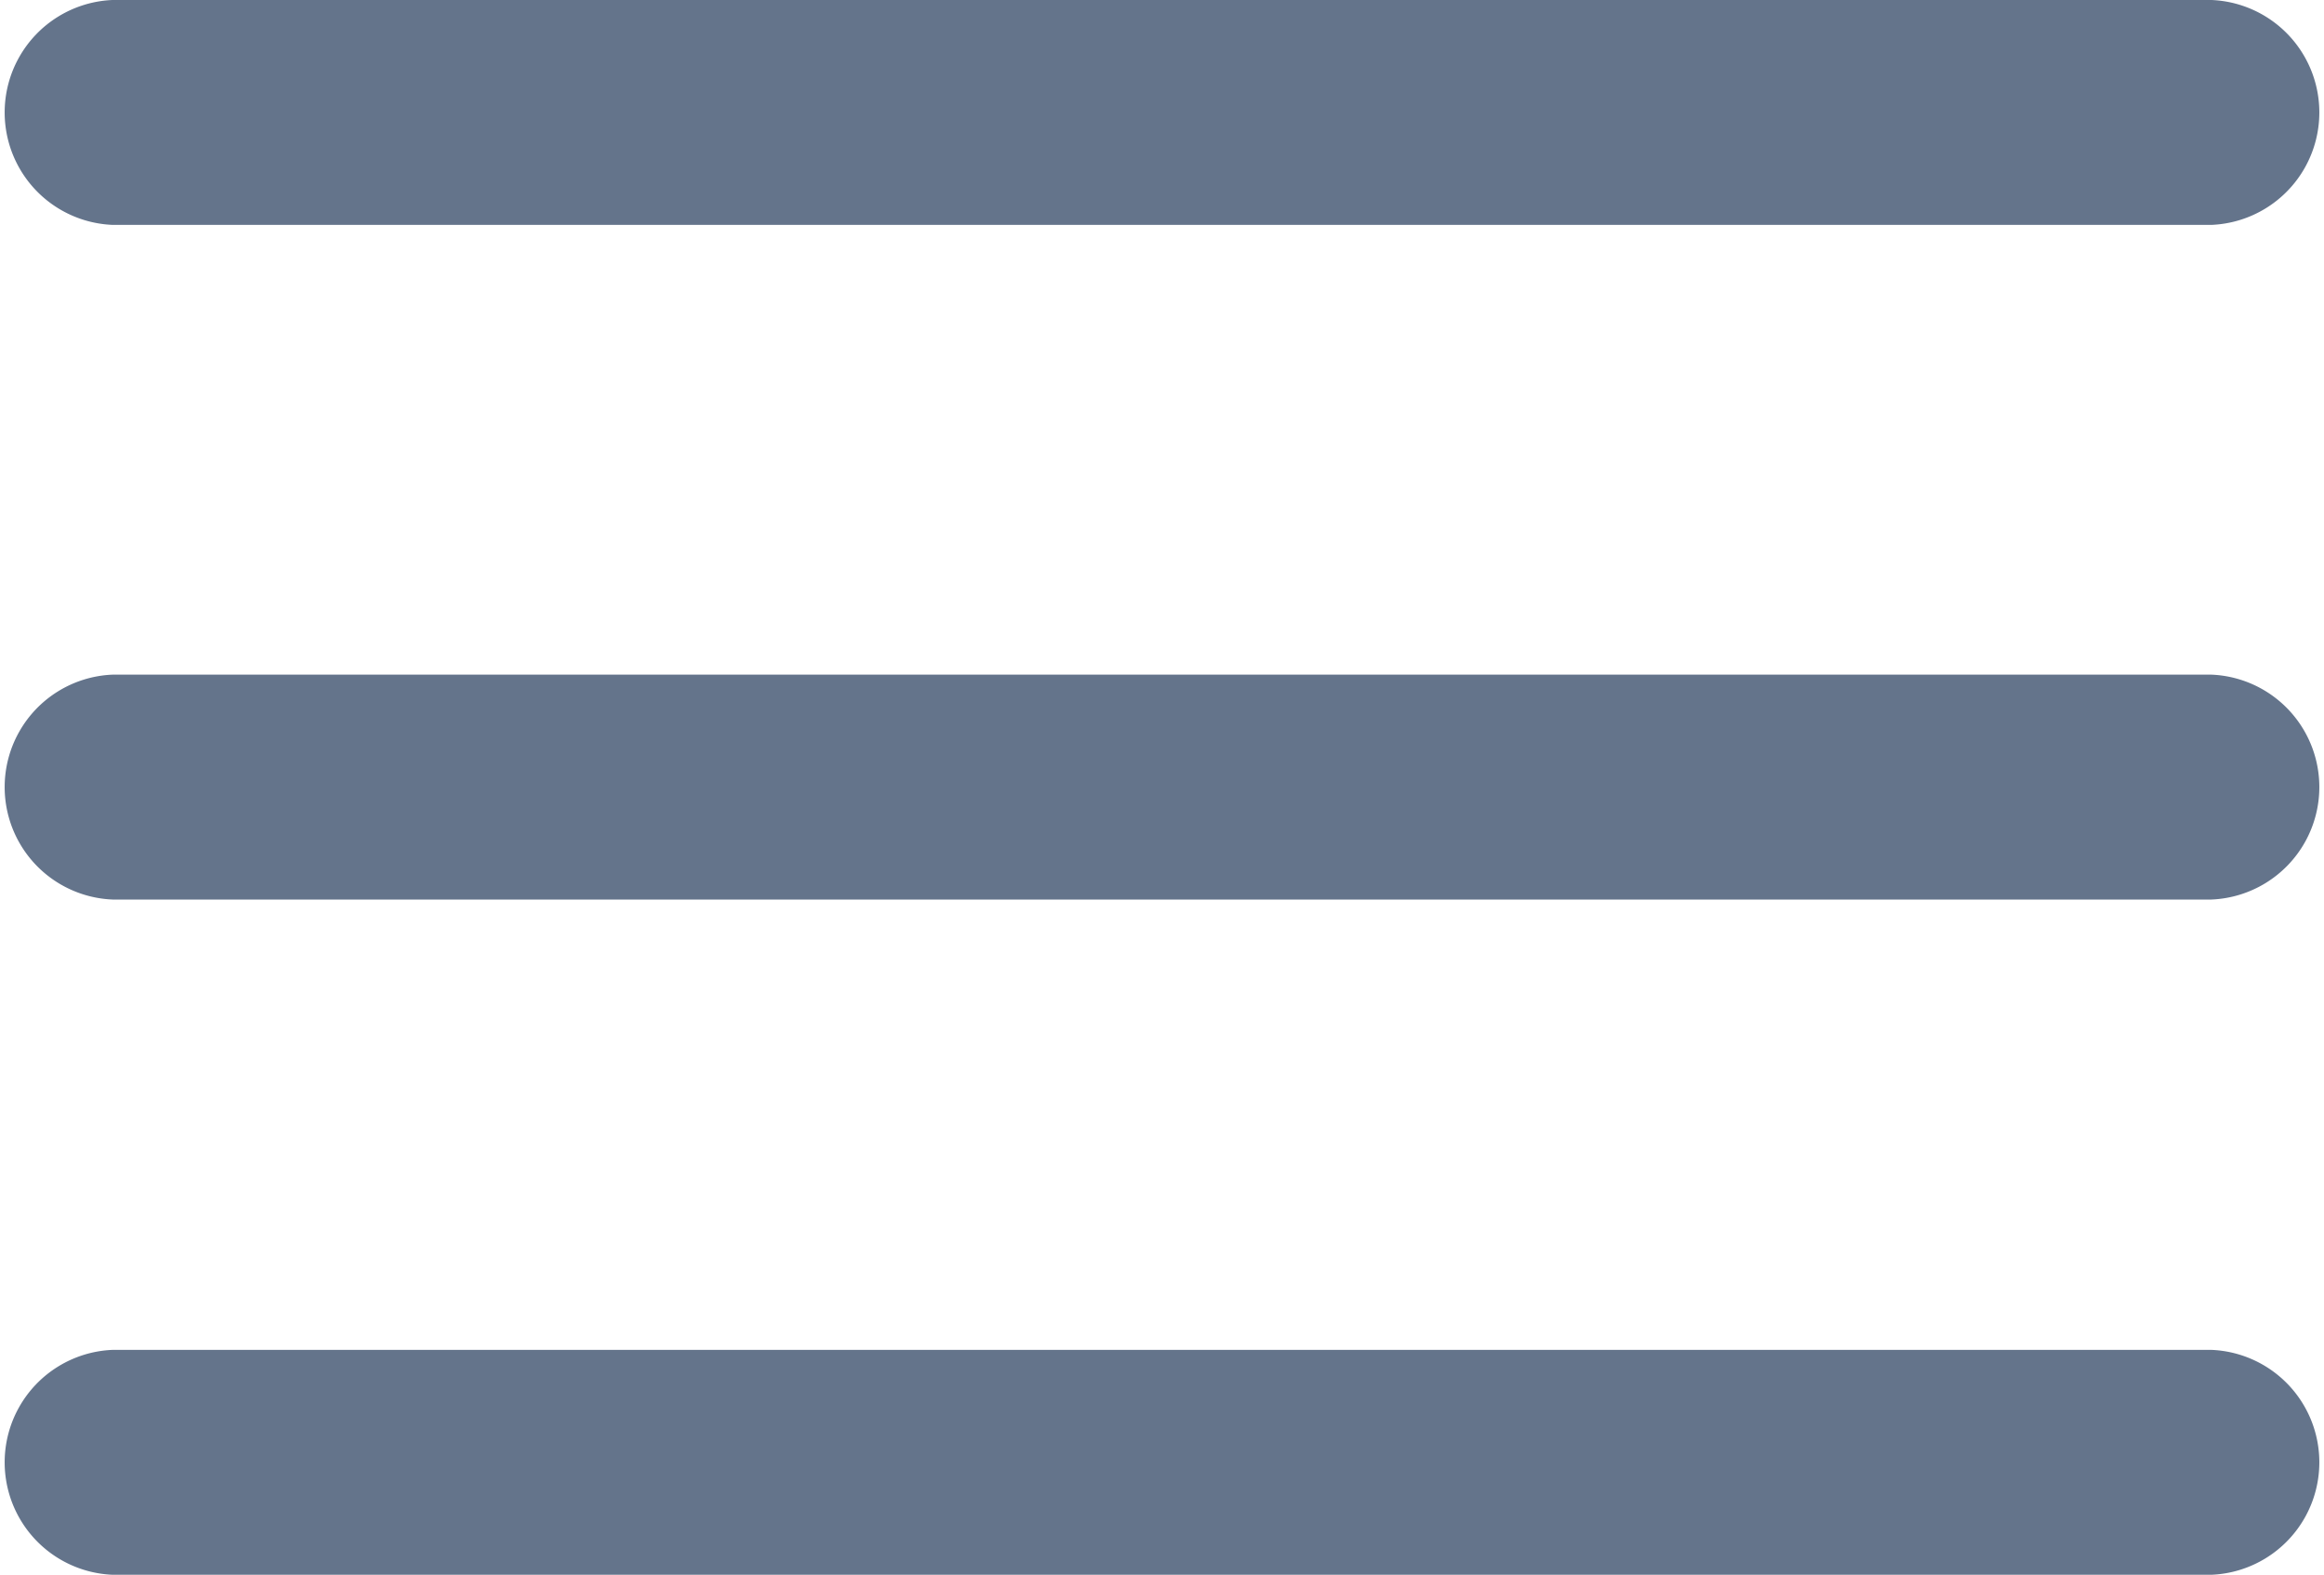 <svg id="Group_30749" data-name="Group 30749" xmlns="http://www.w3.org/2000/svg" width="12" height="8.13" viewBox="0 0 12 8.13">
  <path id="Path_35894" data-name="Path 35894" d="M11.419,4.644H.581a.581.581,0,0,1,0-1.161H11.419a.581.581,0,0,1,0,1.161Z" fill="#64748b"/>
  <path id="Path_35895" data-name="Path 35895" d="M11.419,1.161H.581A.581.581,0,0,1,.581,0H11.419a.581.581,0,0,1,0,1.161Z" fill="#64748b"/>
  <path id="Path_35896" data-name="Path 35896" d="M11.419,8.13H.581a.581.581,0,0,1,0-1.161H11.419a.581.581,0,0,1,0,1.161Z" fill="#64748b"/>
</svg>
